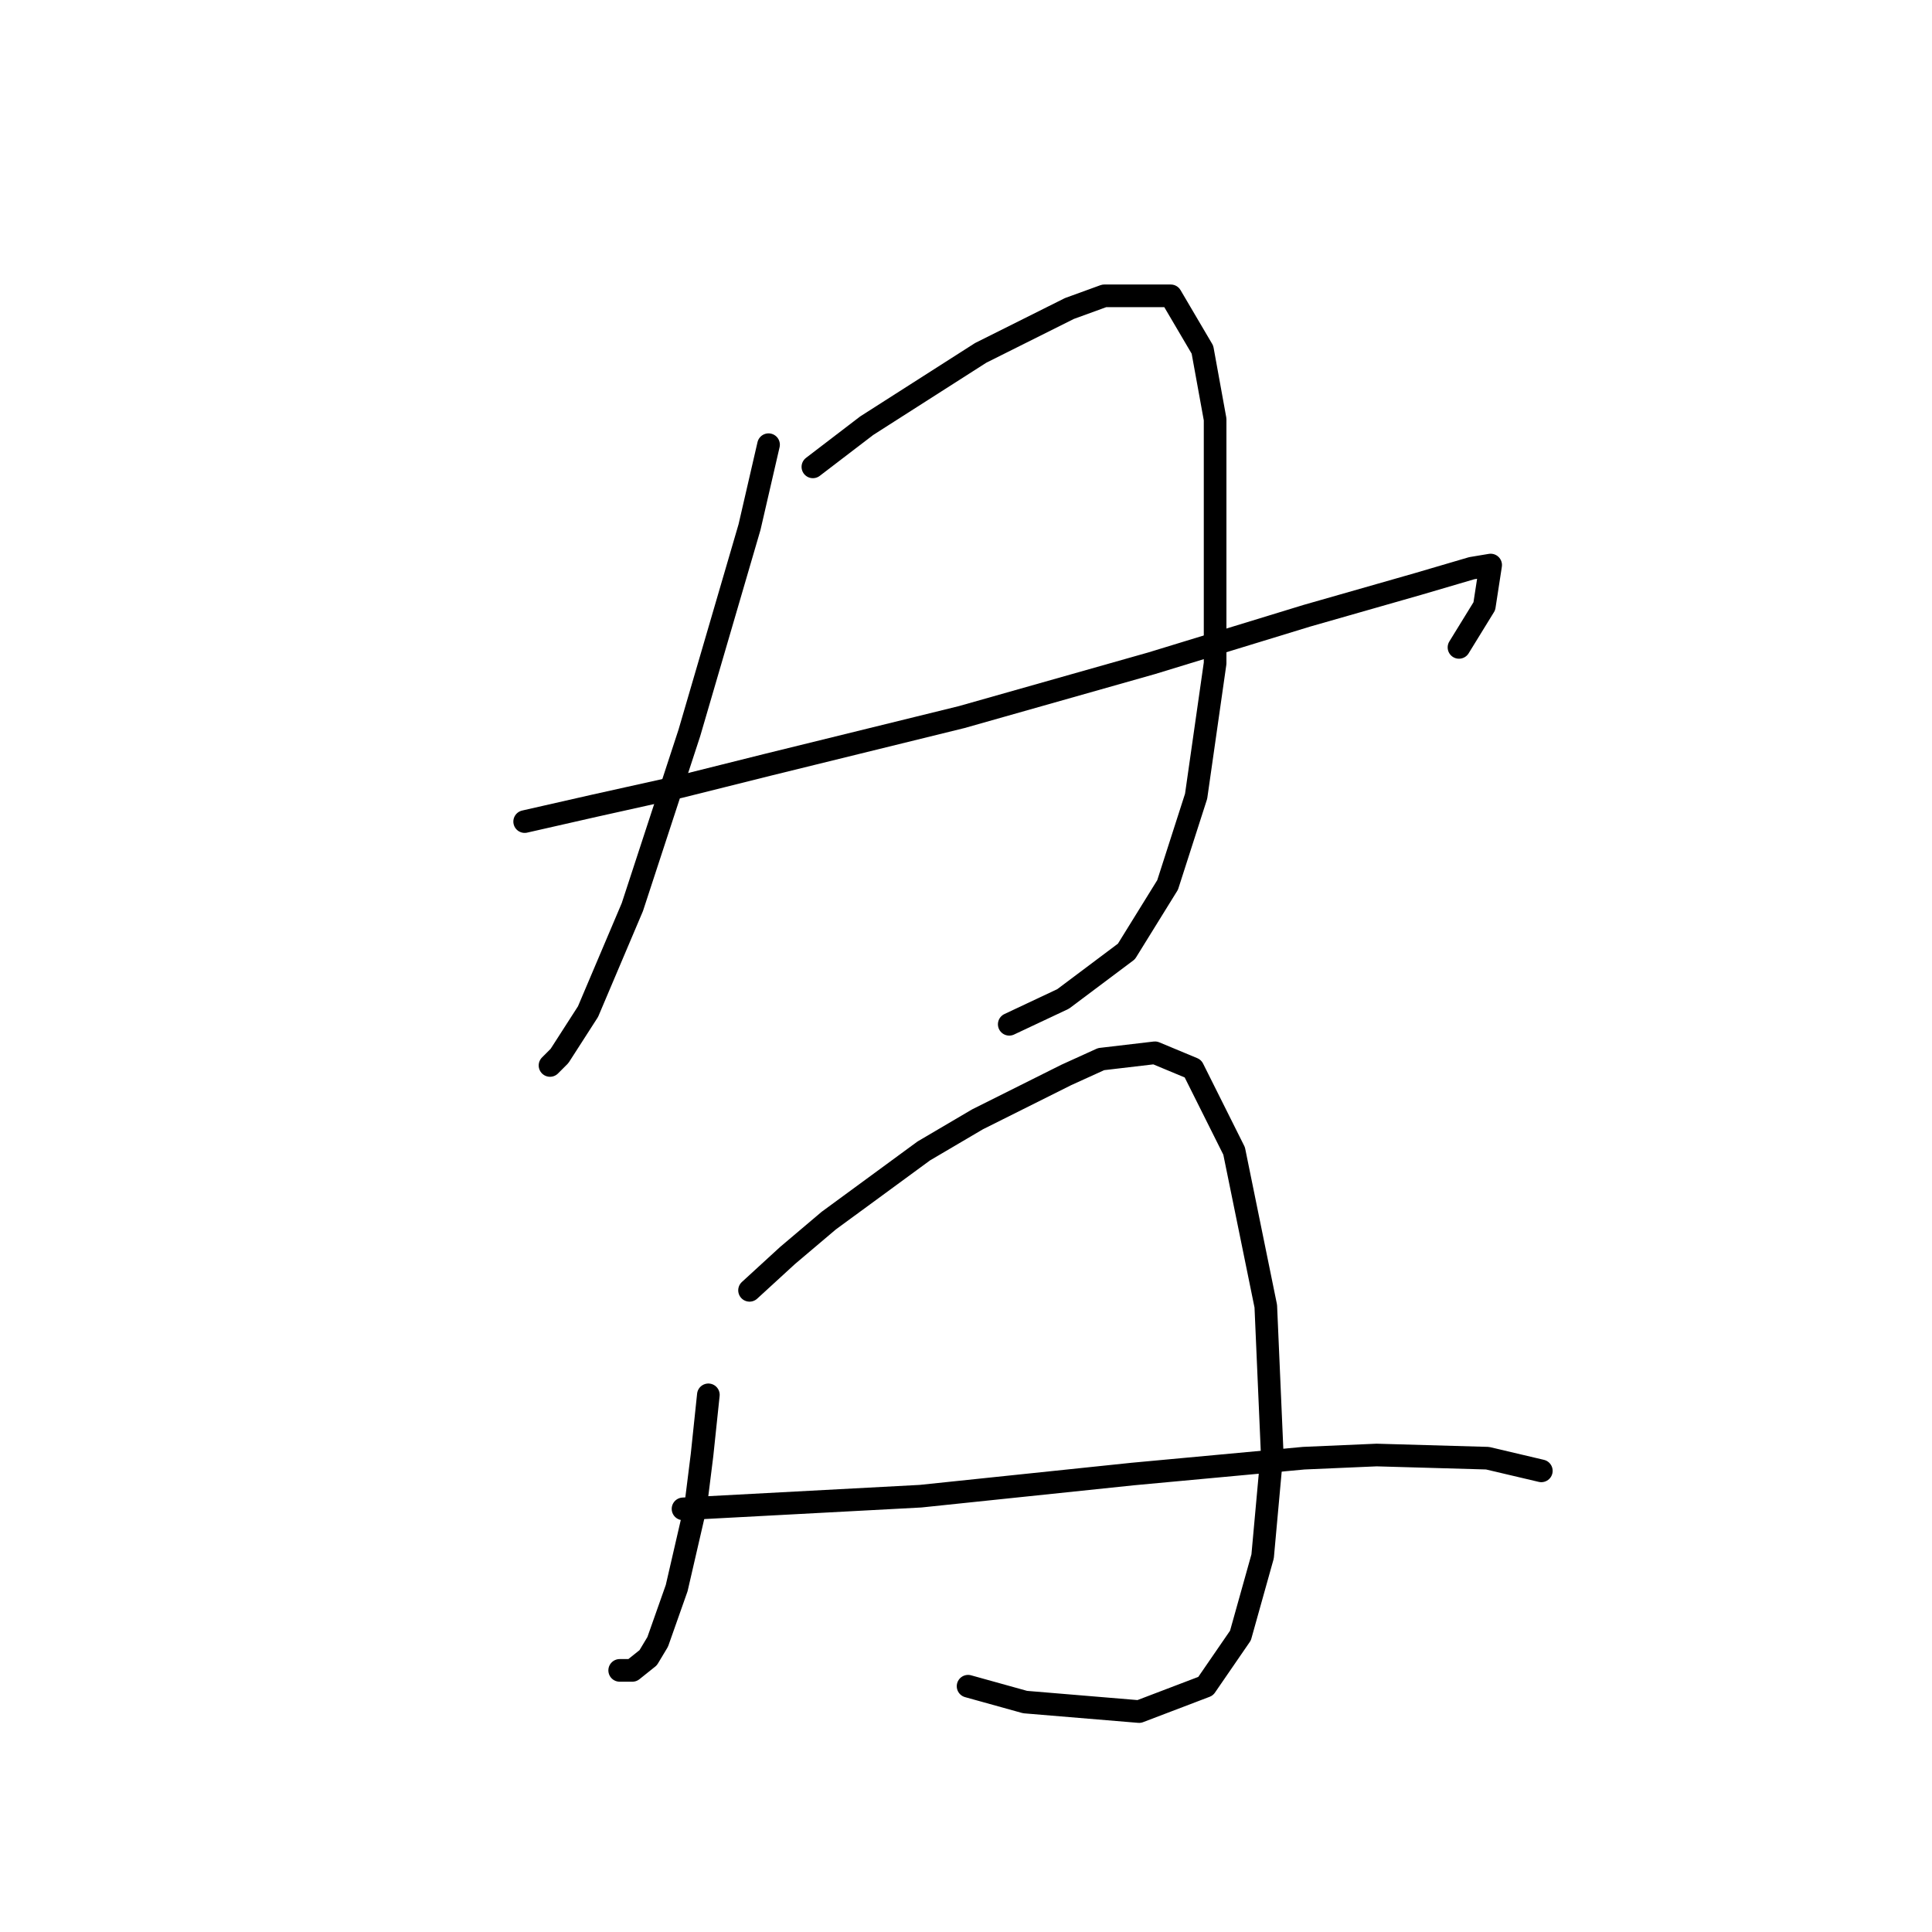 <?xml version="1.0" standalone="no"?>
    <svg width="256" height="256" xmlns="http://www.w3.org/2000/svg" version="1.1">
    <polyline stroke="black" stroke-width="3" stroke-linecap="round" fill="transparent" stroke-linejoin="round" points="101.836 58.924 99.318 69.835 91.344 97.114 83.79 120.195 77.915 134.044 74.138 139.92 72.879 141.179 72.879 141.179 " />
        <polyline stroke="black" stroke-width="3" stroke-linecap="round" fill="transparent" stroke-linejoin="round" points="107.711 61.862 114.845 56.406 129.953 46.754 141.704 40.878 146.32 39.2 155.133 39.2 159.33 46.334 161.009 55.567 161.009 87.881 158.491 105.507 154.714 117.258 149.258 126.071 140.865 132.366 133.73 135.723 133.73 135.723 " />
        <polyline stroke="black" stroke-width="3" stroke-linecap="round" fill="transparent" stroke-linejoin="round" points="69.521 108.864 78.754 106.766 90.085 104.248 101.836 101.31 127.435 95.015 152.615 87.881 173.179 81.586 187.867 77.389 195.002 75.291 197.52 74.871 196.68 80.327 193.323 85.783 193.323 85.783 " />
        <polyline stroke="black" stroke-width="3" stroke-linecap="round" fill="transparent" stroke-linejoin="round" points="93.862 184.824 93.023 192.798 92.183 199.512 89.665 210.424 87.147 217.558 85.888 219.656 83.79 221.335 82.111 221.335 82.111 221.335 " />
        <polyline stroke="black" stroke-width="3" stroke-linecap="round" fill="transparent" stroke-linejoin="round" points="99.318 170.975 104.354 166.359 109.809 161.742 122.399 152.51 129.534 148.313 141.284 142.438 145.901 140.339 153.035 139.5 158.071 141.598 163.527 152.51 167.723 173.073 168.563 192.378 167.304 206.227 164.366 216.719 159.75 223.433 150.937 226.791 135.829 225.532 128.275 223.433 128.275 223.433 " />
        <polyline stroke="black" stroke-width="3" stroke-linecap="round" fill="transparent" stroke-linejoin="round" points="90.505 199.932 121.98 198.253 150.097 195.316 172.759 193.217 182.412 192.798 197.1 193.217 204.234 194.896 204.234 194.896 " />
        </svg>